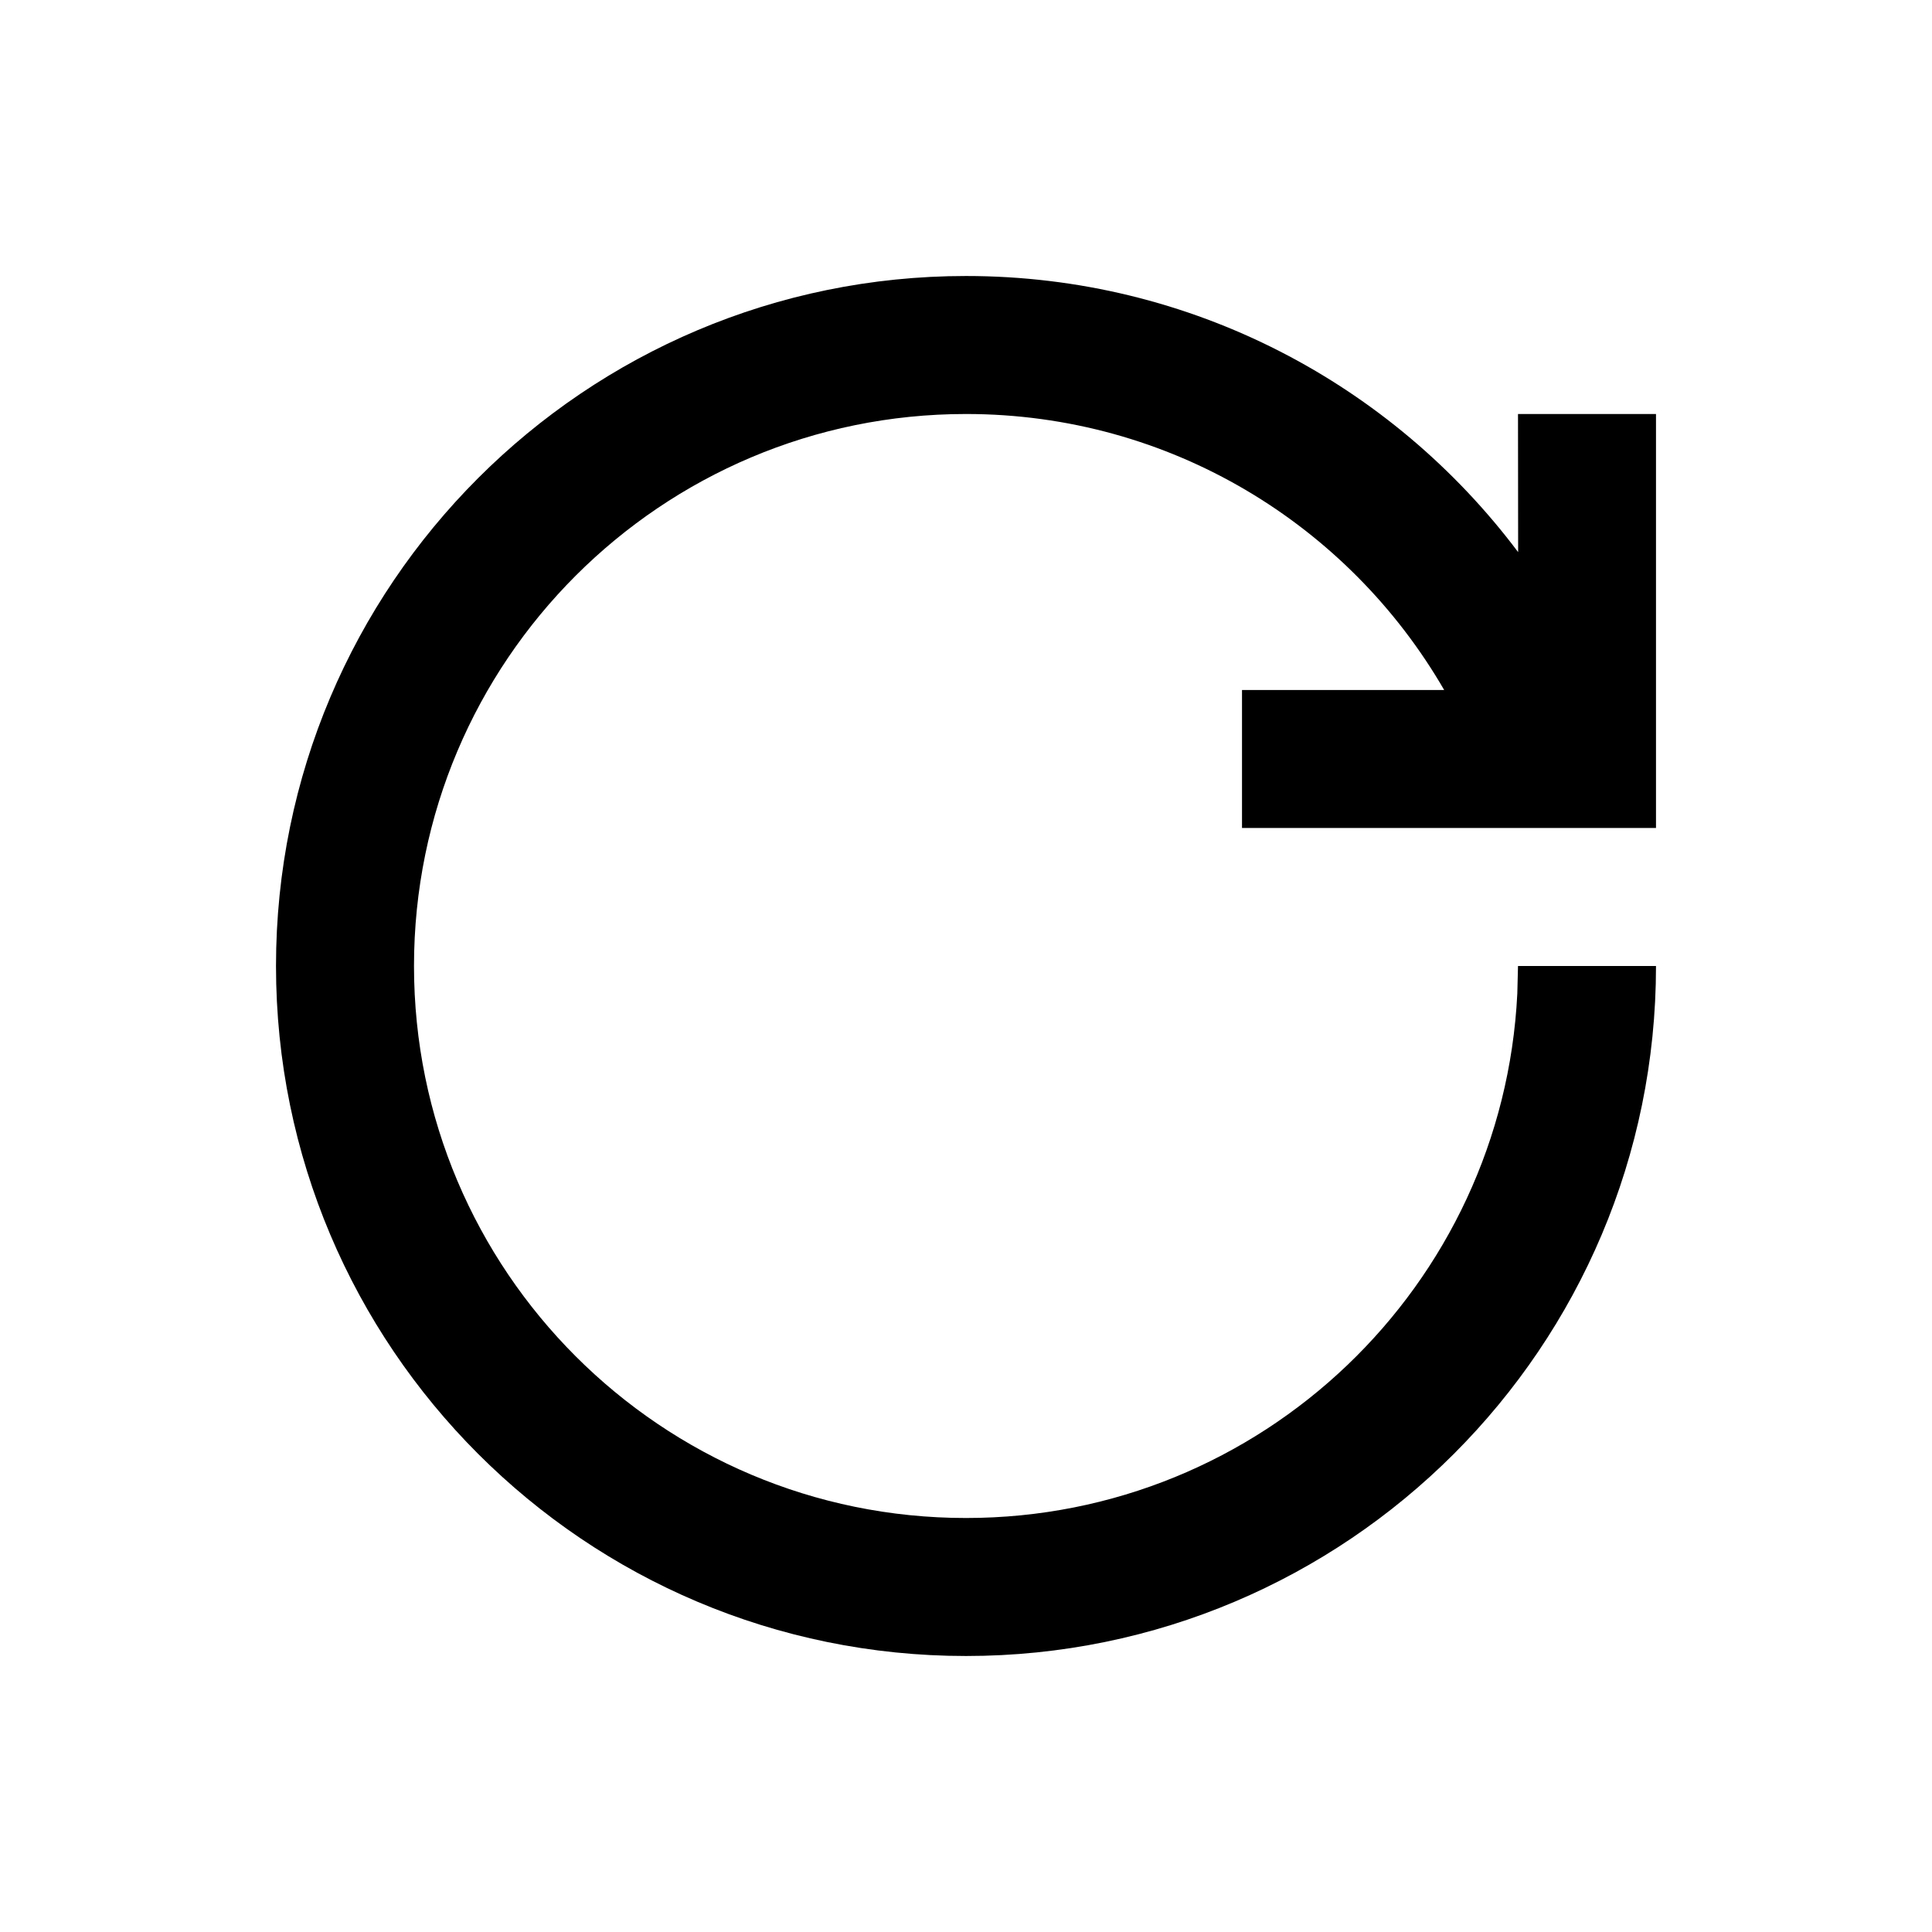 <?xml version="1.0" encoding="UTF-8"?>
<svg width="14px" height="14px" viewBox="0 0 14 14" version="1.1" xmlns="http://www.w3.org/2000/svg" xmlns:xlink="http://www.w3.org/1999/xlink">
    <!-- Generator: Sketch 57.1 (83088) - https://sketch.com -->
    <title>Ic/14/Line/Refresh/Black@2x</title>
    <desc>Created with Sketch.</desc>
    <g id="Ic/14/Line/Refresh/Black" stroke="none" stroke-width="1" fill="none" fill-rule="evenodd">
        <path d="M9,6 L9,5 L10.465,5 C9.773,3.804 8.481,3 7,3 C4.791,3 3,4.791 3,7 C3,9.209 4.791,11 7,11 C9.142,11 10.891,9.316 10.995,7.2 L11,7 L12,7 C12,9.761 9.761,12 7,12 C4.239,12 2,9.761 2,7 C2,4.239 4.239,2 7,2 C8.636,2 10.089,2.786 11.001,4.001 L11,3 L12,3 L12,6 L10.874,6 L9,6 Z" id="Combined-Shape" fill="#000000" fill-rule="nonzero"></path>
    </g>
</svg>